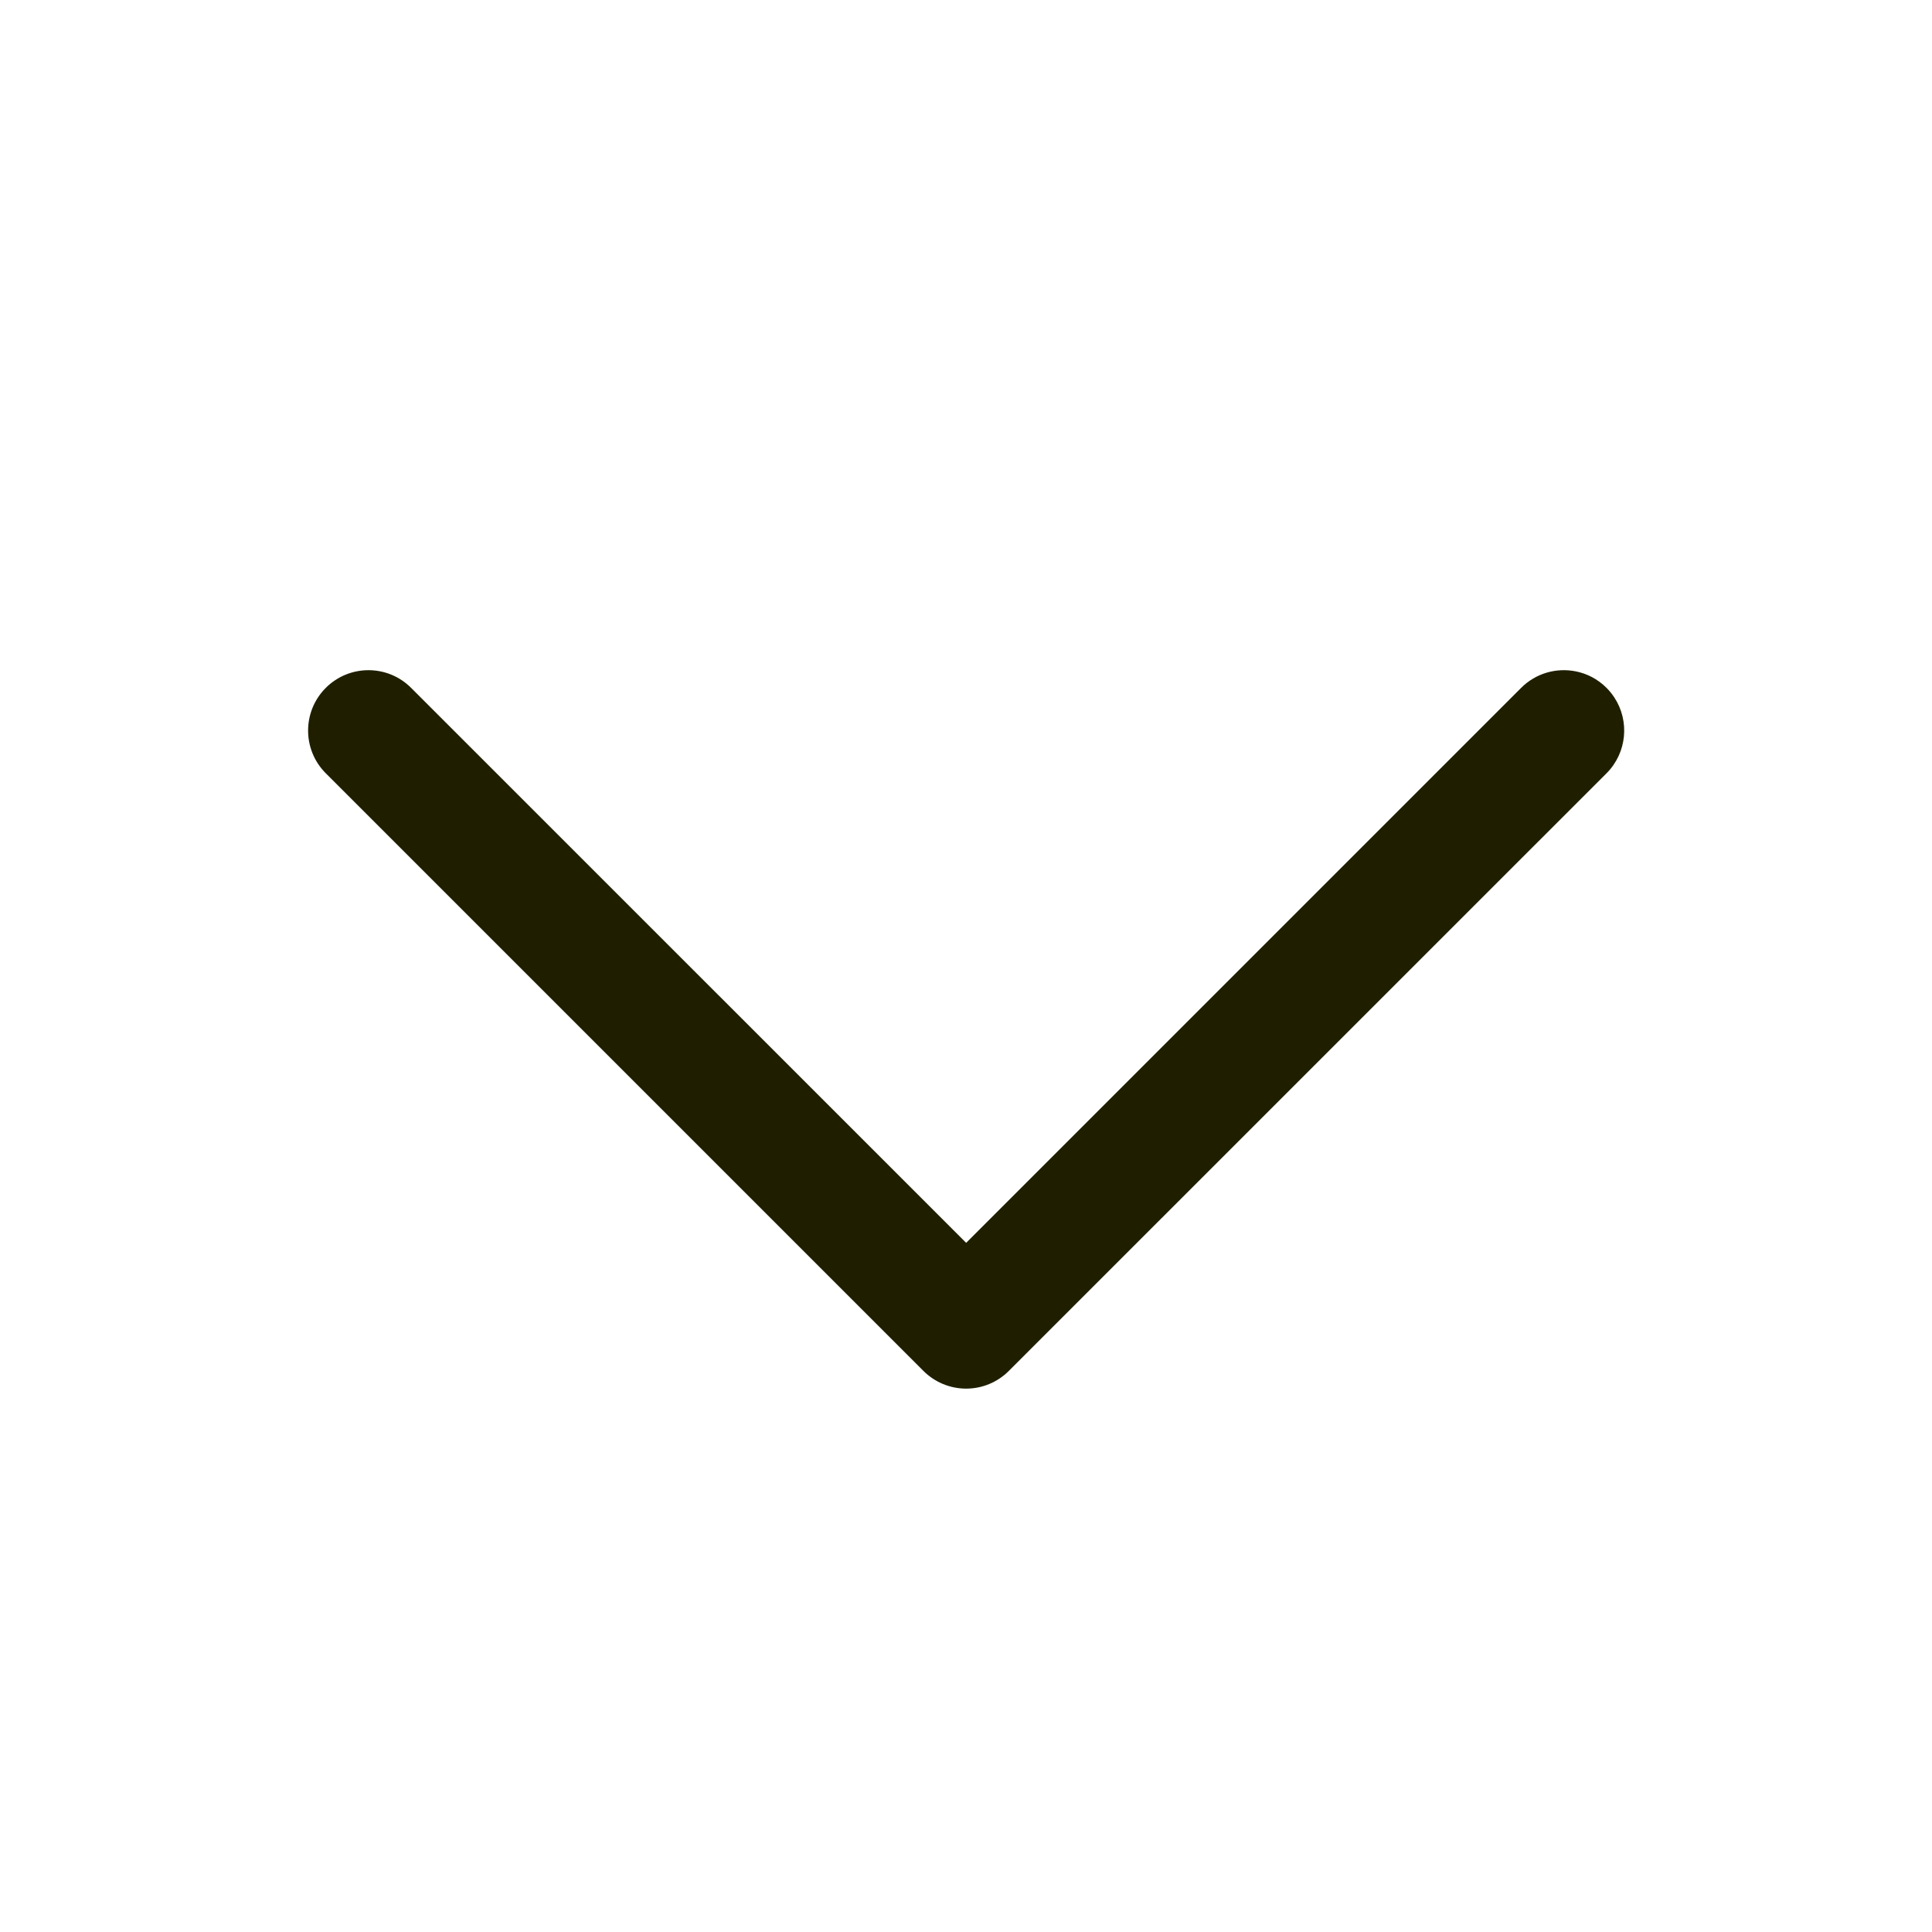<svg width="24" height="24" viewBox="0 0 24 24" fill="none" xmlns="http://www.w3.org/2000/svg">
<path d="M5.107 8.545L12.002 15.439L18.896 8.545C19.079 8.362 19.333 8.293 19.57 8.339C19.712 8.366 19.847 8.435 19.957 8.545C19.993 8.581 20.025 8.621 20.053 8.663C20.245 8.954 20.213 9.349 19.957 9.606L12.532 17.03C12.391 17.171 12.201 17.25 12.002 17.25C11.803 17.25 11.612 17.171 11.471 17.03L4.047 9.606C3.754 9.313 3.754 8.838 4.047 8.545C4.34 8.252 4.815 8.252 5.107 8.545Z" fill="#1F1F00"/>
</svg>
